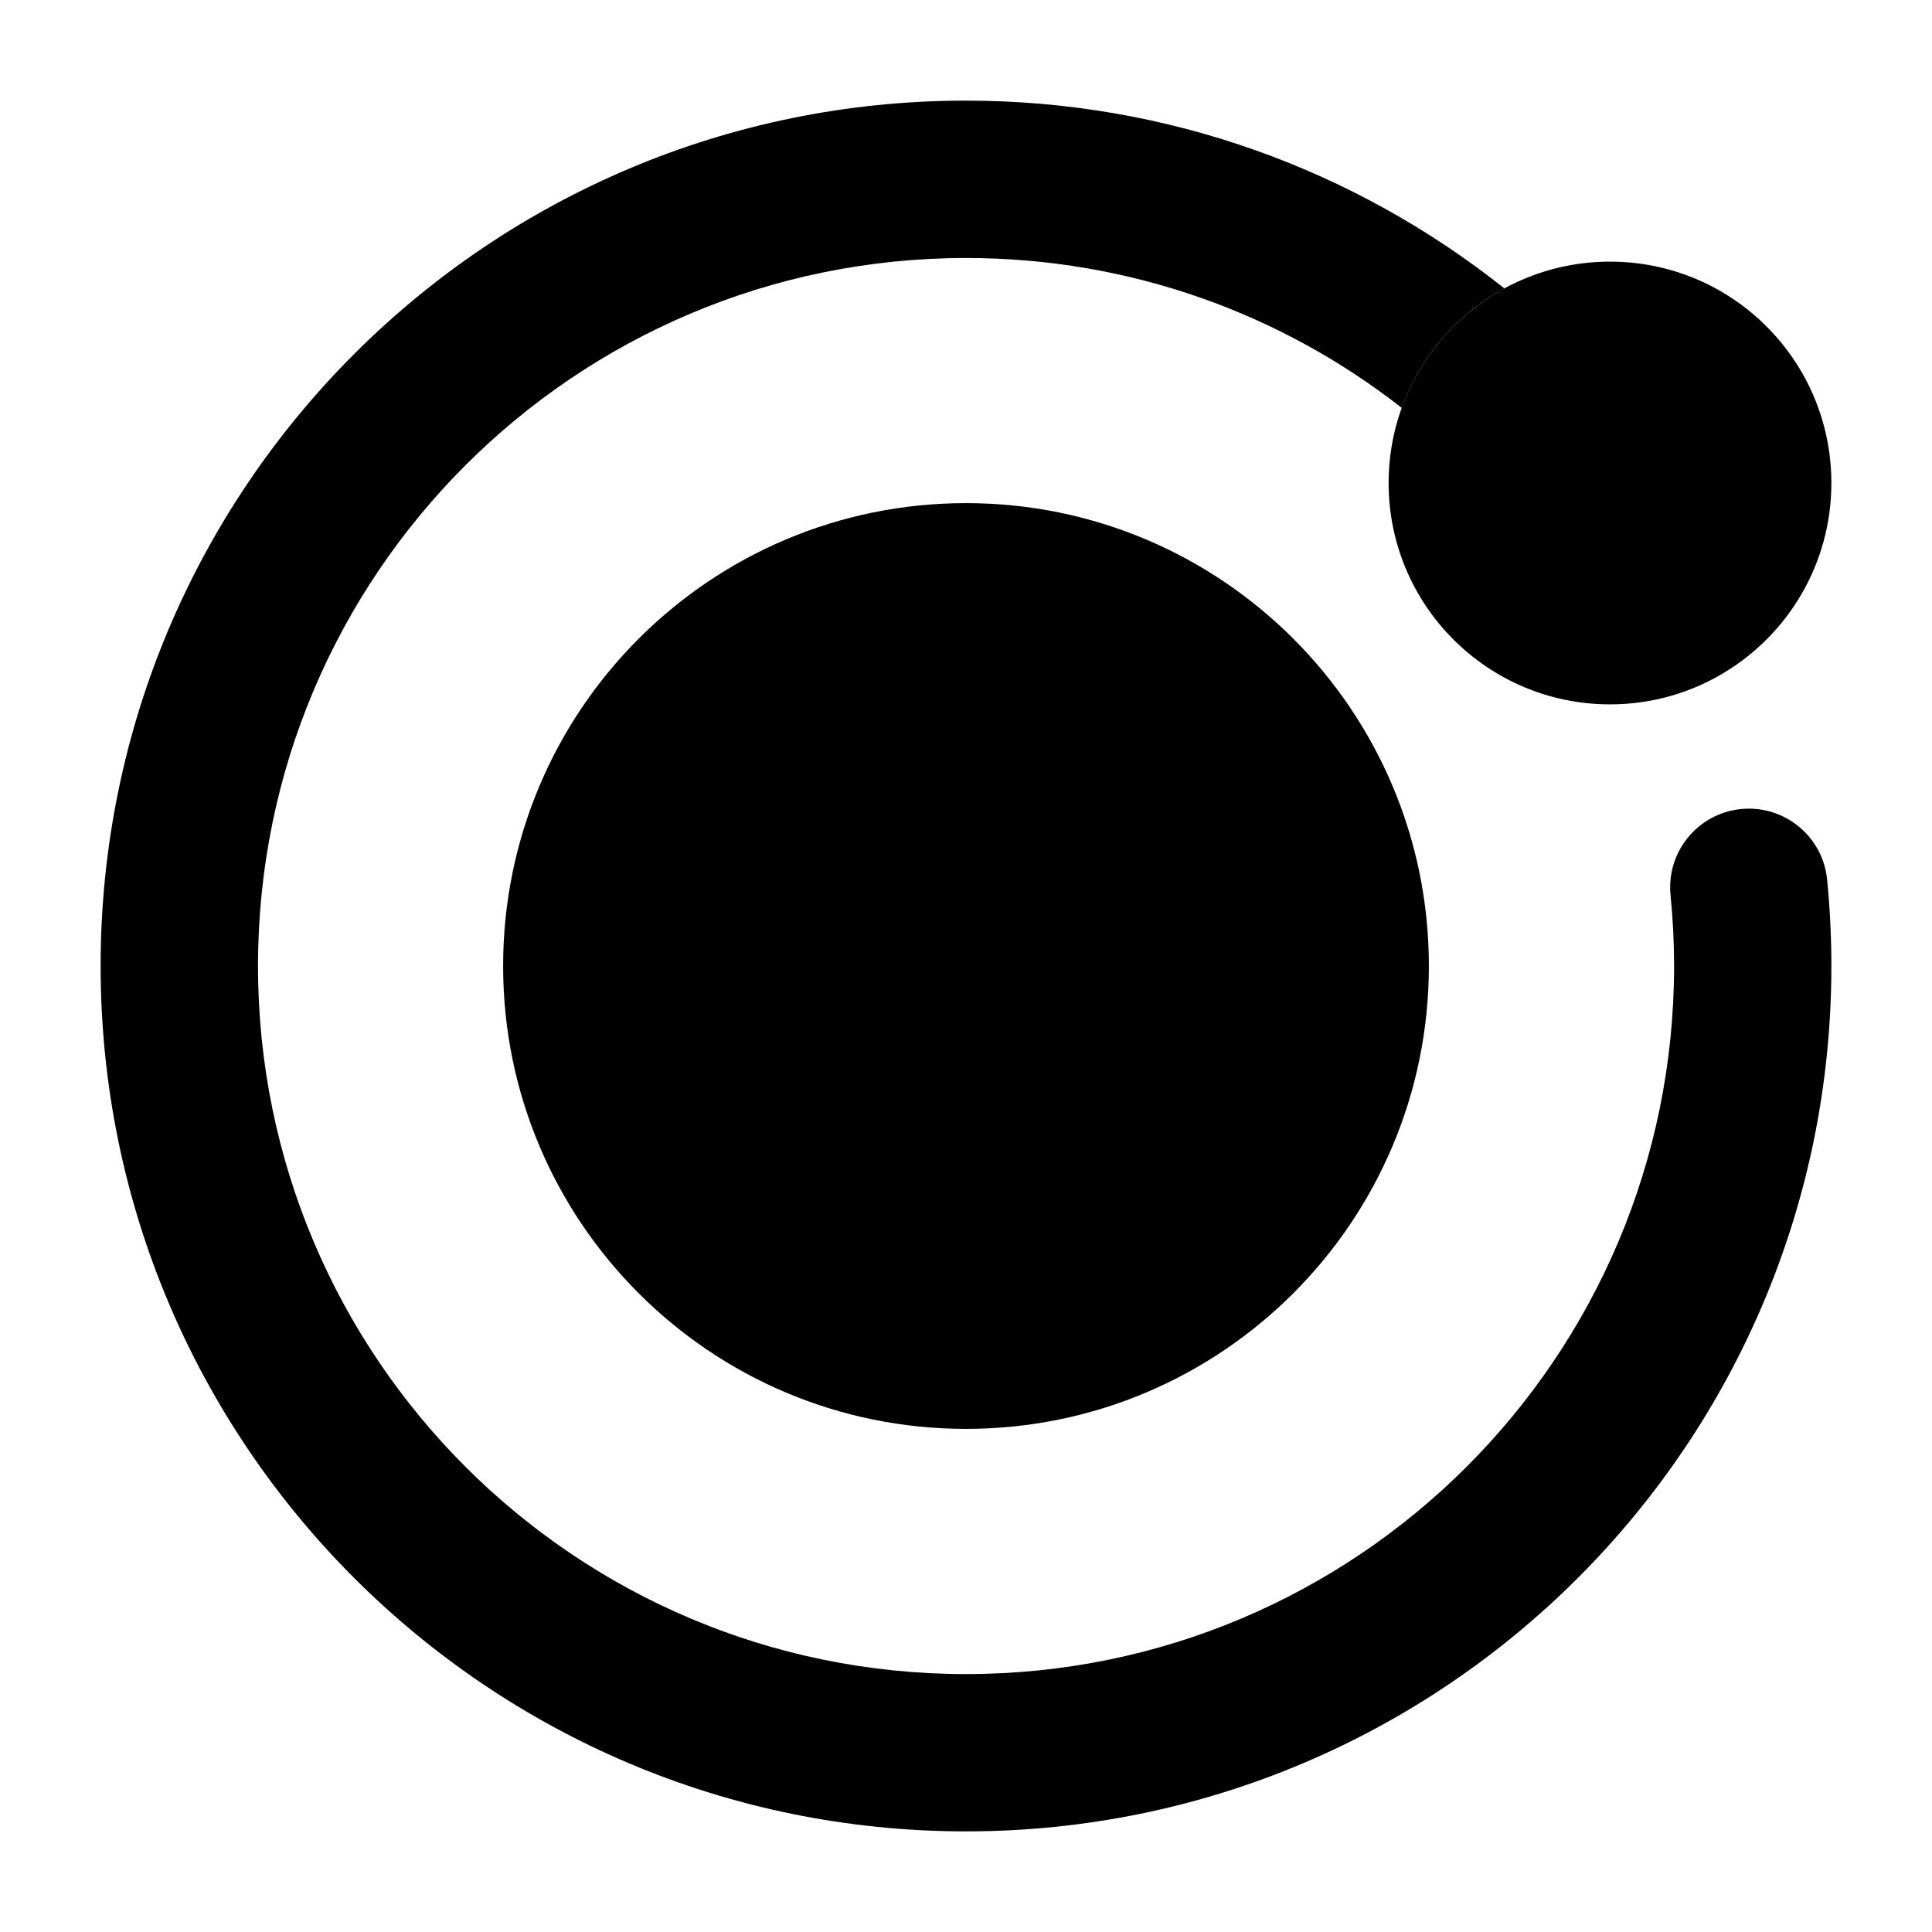 <svg width="24" height="24" viewBox="0 0 24 24" xmlns="http://www.w3.org/2000/svg">
    <path class="pr-icon-bulk-secondary" d="M6.25 12C6.25 8.824 8.824 6.25 12 6.25C15.176 6.25 17.75 8.824 17.75 12C17.75 15.175 15.176 17.75 12 17.75C8.824 17.75 6.25 15.175 6.25 12Z" />
    <path class="pr-icon-bulk-primary" d="M18.138 3.976C18.627 3.526 19.282 3.25 20 3.25C21.519 3.25 22.75 4.481 22.75 6C22.75 6.998 22.218 7.871 21.425 8.352C21.009 8.605 20.52 8.75 20 8.75C18.481 8.75 17.25 7.519 17.25 6C17.25 5.199 17.593 4.478 18.138 3.976Z" />
    <path class="pr-icon-bulk-secondary" d="M3.205 12C3.205 7.142 7.142 3.205 12 3.205C14.042 3.205 15.92 3.899 17.413 5.067C17.565 4.646 17.816 4.272 18.138 3.976C18.304 3.824 18.488 3.691 18.688 3.583C16.852 2.123 14.527 1.25 12 1.25C6.063 1.25 1.25 6.063 1.25 12C1.25 17.937 6.063 22.75 12 22.75C17.937 22.75 22.75 17.937 22.75 12C22.75 11.638 22.732 11.28 22.697 10.926C22.644 10.389 22.165 9.997 21.628 10.05C21.091 10.104 20.699 10.582 20.752 11.119C20.781 11.409 20.796 11.703 20.796 12C20.796 16.858 16.858 20.796 12 20.796C7.142 20.796 3.205 16.858 3.205 12Z" />
</svg>
